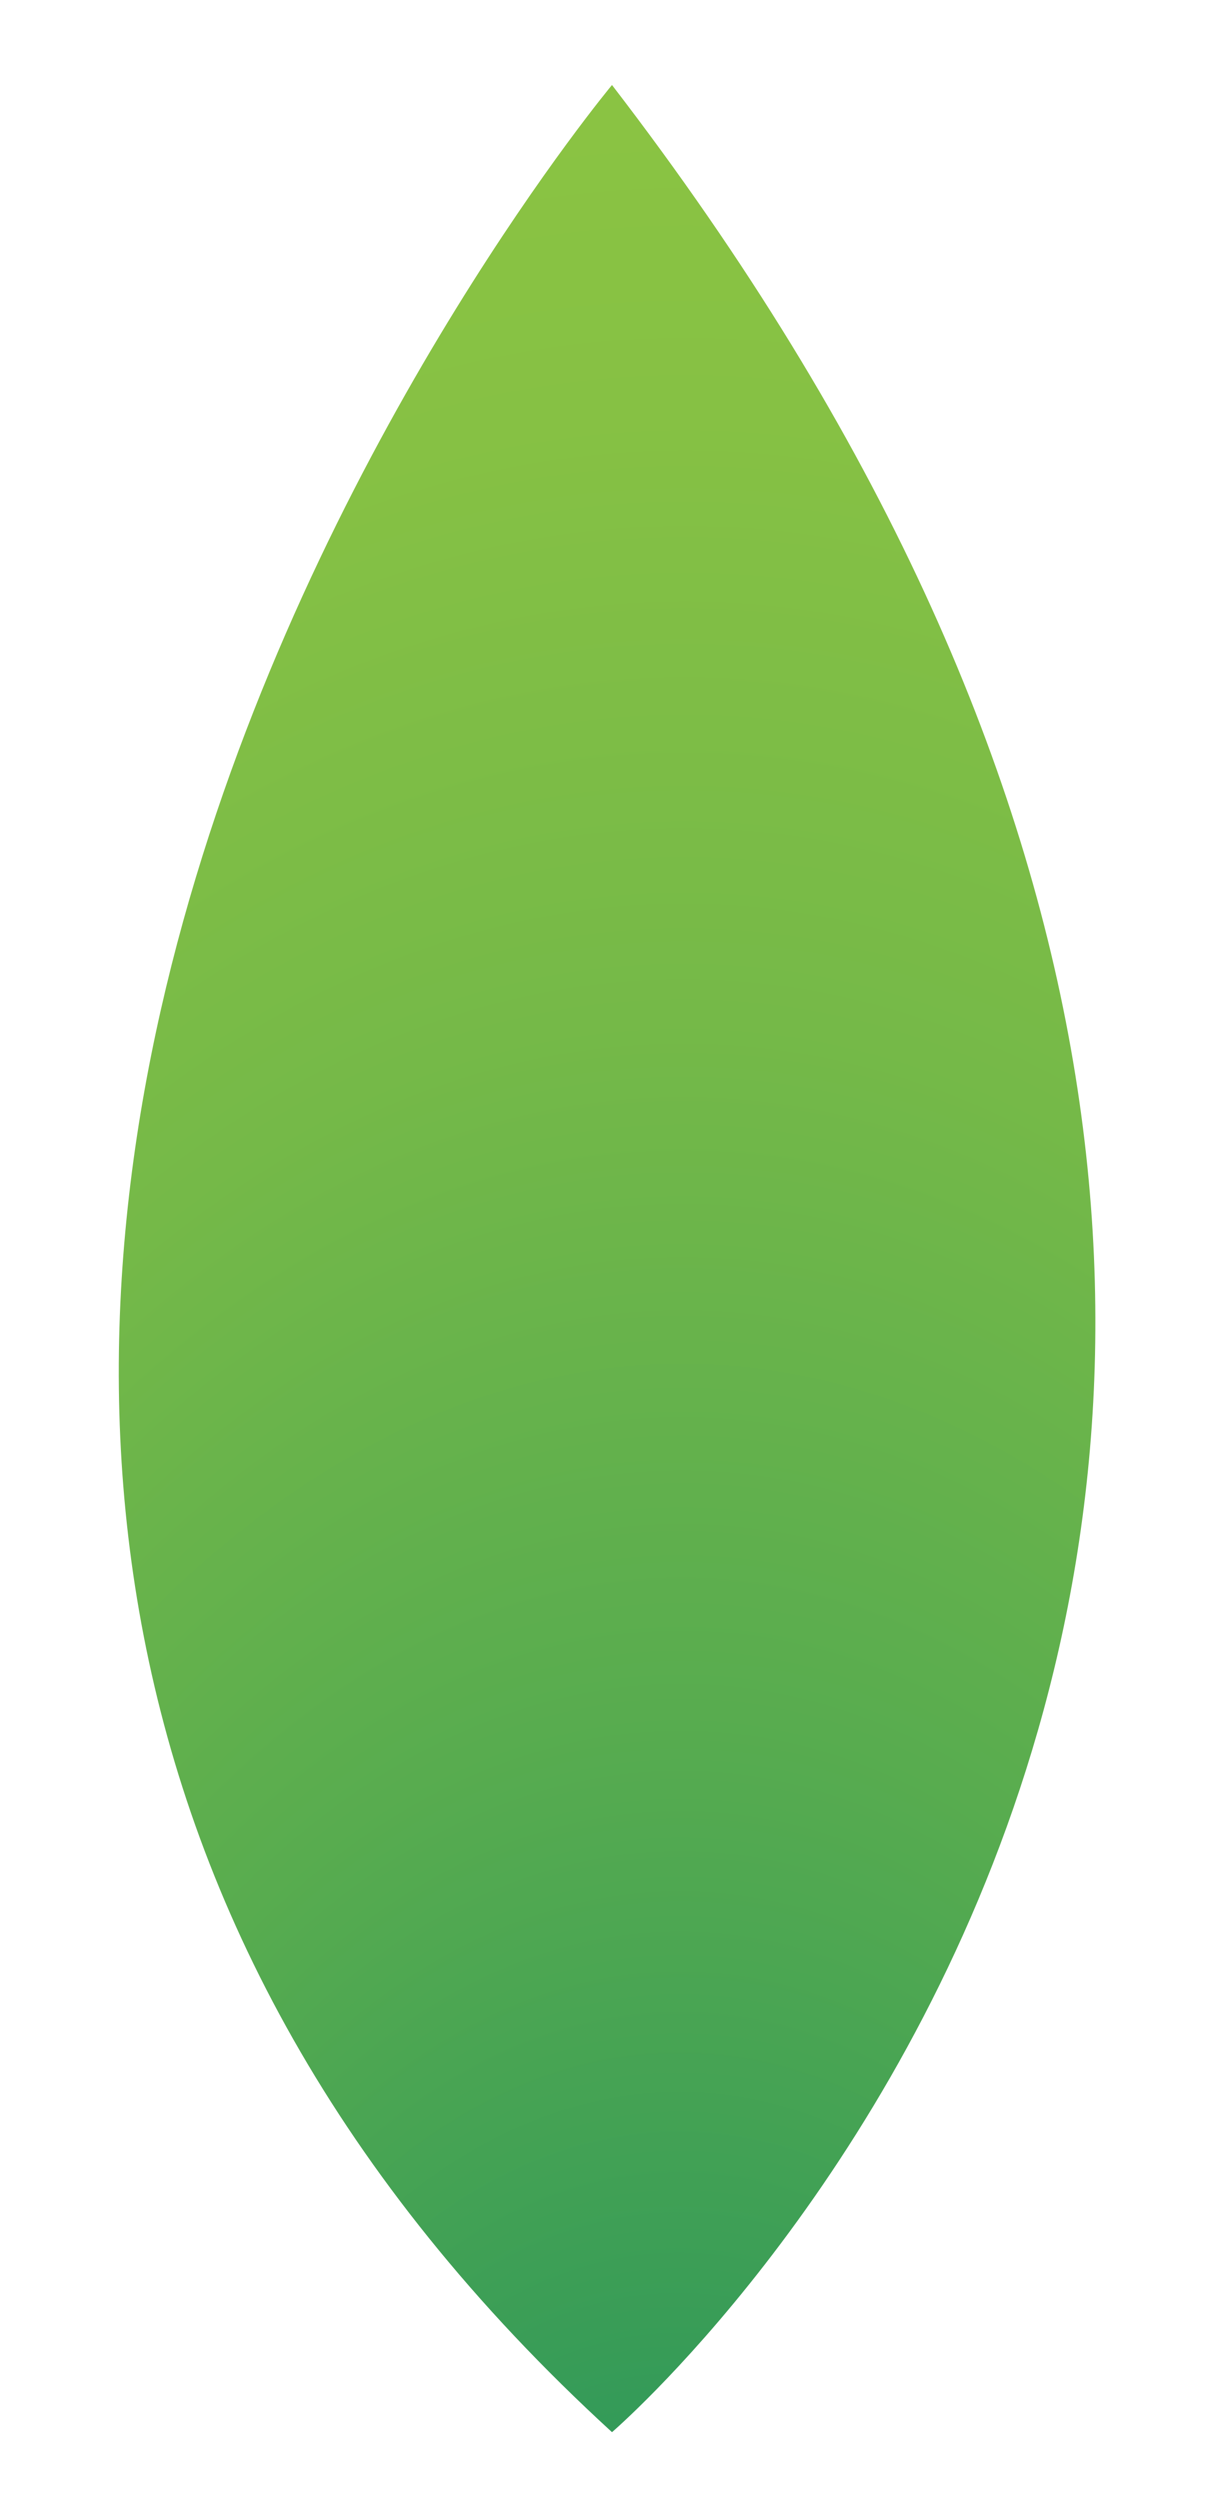 <?xml version="1.0" encoding="utf-8"?>
<!-- Generator: Adobe Illustrator 16.0.4, SVG Export Plug-In . SVG Version: 6.00 Build 0)  -->
<!DOCTYPE svg PUBLIC "-//W3C//DTD SVG 1.1//EN" "http://www.w3.org/Graphics/SVG/1.1/DTD/svg11.dtd">
<svg version="1.1" id="Layer_1" xmlns="http://www.w3.org/2000/svg" xmlns:xlink="http://www.w3.org/1999/xlink" x="0px" y="0px"
	 width="170px" height="350px" viewBox="115 25 170 350" style="enable-background:new 115 25 170 350;" xml:space="preserve">
<style type="text/css">
<![CDATA[
	.st0{fill:#474747;}
	.st1{fill:#494949;}
	.st2{display:inline;fill:#8BC440;}
	.st3{display:inline;fill:#8CC442;}
	.st4{fill:#B9B9B9;}
	.st5{fill:#515151;}
	.st6{fill:#8BC440;}
	.st7{fill:#585858;}
	.st8{fill:#8CC442;}
	.st9{fill:#595959;}
	.st10{display:inline;fill:#FFB02D;}
	.st11{display:inline;fill:#FFFFFF;}
	.st12{fill:url(#SVGID_1_);}
	.st13{fill:url(#SVGID_2_);}
	.st14{fill:url(#SVGID_3_);}
	.st15{fill:url(#SVGID_4_);}
	.st16{fill:url(#SVGID_5_);}
	.st17{fill:url(#SVGID_6_);}
	.st18{fill:url(#SVGID_7_);}
	.st19{fill:url(#SVGID_8_);}
	.st20{fill:url(#SVGID_9_);}
	.st21{fill:#2A2A2A;}
	.st22{fill:#2F2F2F;}
	.st23{fill:#FFB02D;}
	.st24{display:inline;}
	.st25{display:inline;fill:#008266;}
	.st26{display:inline;fill:#026839;}
	.st27{fill:#353535;}
	.st28{fill:#008266;}
	.st29{fill:#016D39;}
	.st30{fill:#026839;}
	.st31{fill:#02703B;}
	.st32{fill:#034119;}
	.st33{fill:#03441B;}
	.st34{fill:#03491F;}
	.st35{fill:#035226;}
	.st36{fill:#03592D;}
	.st37{fill:#036334;}
	.st38{fill:#038266;}
	.st39{fill:#043711;}
	.st40{fill:#047C3F;}
	.st41{fill:#D3C64A;}
	.st42{fill:#3A3A3A;}
	.st43{fill:#09562C;}
	.st44{fill:url(#SVGID_10_);}
	.st45{fill:url(#SVGID_11_);}
	.st46{fill:url(#SVGID_12_);}
	.st47{fill:url(#SVGID_13_);}
	.st48{fill:url(#SVGID_14_);}
	.st49{fill:url(#SVGID_15_);}
	.st50{fill:url(#SVGID_16_);}
	.st51{fill:url(#SVGID_17_);}
	.st52{fill:url(#SVGID_18_);}
	.st53{fill:url(#SVGID_19_);}
	.st54{fill:url(#SVGID_20_);}
	.st55{fill:url(#SVGID_21_);}
	.st56{fill:url(#SVGID_22_);}
	.st57{fill:url(#SVGID_23_);}
	.st58{fill:url(#SVGID_24_);}
	.st59{fill:url(#SVGID_25_);}
	.st60{fill:url(#SVGID_26_);}
	.st61{fill:url(#SVGID_27_);}
	.st62{fill:url(#SVGID_28_);}
	.st63{fill:url(#SVGID_29_);}
	.st64{fill:url(#SVGID_30_);}
	.st65{fill:url(#SVGID_31_);}
	.st66{fill:url(#SVGID_32_);}
	.st67{fill:url(#SVGID_33_);}
	.st68{fill:url(#SVGID_34_);}
	.st69{fill:url(#SVGID_35_);}
	.st70{fill:url(#SVGID_36_);}
	.st71{fill:url(#SVGID_37_);}
	.st72{fill:url(#SVGID_38_);}
	.st73{fill:url(#SVGID_39_);}
	.st74{fill:url(#SVGID_40_);}
	.st75{fill:url(#SVGID_41_);}
	.st76{fill:url(#SVGID_42_);}
	.st77{fill:url(#SVGID_43_);}
	.st78{fill:url(#SVGID_44_);}
	.st79{fill:url(#SVGID_45_);}
	.st80{fill:url(#SVGID_46_);}
	.st81{fill:url(#SVGID_47_);}
	.st82{fill:url(#SVGID_48_);}
	.st83{fill:url(#SVGID_49_);}
	.st84{fill:url(#SVGID_50_);}
	.st85{fill:url(#SVGID_51_);}
	.st86{fill:url(#SVGID_52_);}
	.st87{fill:url(#SVGID_53_);}
	.st88{fill:url(#SVGID_54_);}
	.st89{fill:url(#SVGID_55_);}
	.st90{fill:url(#SVGID_56_);}
	.st91{fill:url(#SVGID_57_);}
	.st92{fill:url(#SVGID_58_);}
	.st93{fill:url(#SVGID_59_);}
	.st94{fill:url(#SVGID_60_);}
	.st95{fill:url(#SVGID_61_);}
	.st96{fill:url(#SVGID_62_);}
	.st97{fill:url(#SVGID_63_);}
	.st98{fill:url(#SVGID_64_);}
	.st99{fill:url(#SVGID_65_);}
	.st100{fill:url(#SVGID_66_);}
	.st101{fill:url(#SVGID_67_);}
	.st102{fill:url(#SVGID_68_);}
	.st103{fill:url(#SVGID_69_);}
	.st104{fill:url(#SVGID_70_);}
	.st105{fill:url(#SVGID_71_);}
	.st106{fill:url(#SVGID_72_);}
	.st107{fill:url(#SVGID_73_);}
	.st108{fill:url(#SVGID_74_);}
	.st109{fill:url(#SVGID_75_);}
	.st110{fill:url(#SVGID_76_);}
	.st111{fill:url(#SVGID_77_);}
	.st112{fill:url(#SVGID_78_);}
	.st113{fill:url(#SVGID_79_);}
	.st114{fill:url(#SVGID_80_);}
	.st115{fill:url(#SVGID_81_);}
	.st116{fill:url(#SVGID_82_);}
	.st117{fill:url(#SVGID_83_);}
	.st118{fill:url(#SVGID_84_);}
	.st119{fill:url(#SVGID_85_);}
	.st120{fill:url(#SVGID_86_);}
	.st121{fill:url(#SVGID_87_);}
	.st122{fill:url(#SVGID_88_);}
	.st123{fill:url(#SVGID_89_);}
	.st124{fill:url(#SVGID_90_);}
	.st125{fill:url(#SVGID_91_);}
	.st126{fill:url(#SVGID_92_);}
	.st127{fill:url(#SVGID_93_);}
	.st128{fill:url(#SVGID_94_);}
	.st129{fill:url(#SVGID_95_);}
	.st130{fill:url(#SVGID_96_);}
	.st131{fill:url(#SVGID_97_);}
	.st132{fill:url(#SVGID_98_);}
	.st133{fill:url(#SVGID_99_);}
	.st134{display:none;}
	.st135{fill:#A4A4A4;}
	.st136{fill:#A5A5A5;}
	.st137{fill:#414141;}
	.st138{fill:#444444;}
]]>
</style>
<g id="Layer_2">
	
		<radialGradient id="SVGID_1_" cx="281.119" cy="-129.328" r="261.329" gradientTransform="matrix(1 5.496782e-03 9.723918e-03 -1.769 -70.349 251.88)" gradientUnits="userSpaceOnUse">
		<stop  offset="0" style="stop-color:#008266"/>
		<stop  offset="0.24" style="stop-color:#319959"/>
		<stop  offset="0.471" style="stop-color:#58AC4F"/>
		<stop  offset="0.681" style="stop-color:#75B948"/>
		<stop  offset="0.864" style="stop-color:#86C144"/>
		<stop  offset="1" style="stop-color:#8CC442"/>
	</radialGradient>
	<path class="st12" d="M200.7,36.9c0,0-155.4,186.3,0,328.6C200.7,365.5,353,234.9,200.7,36.9z"/>
</g>
</svg>
